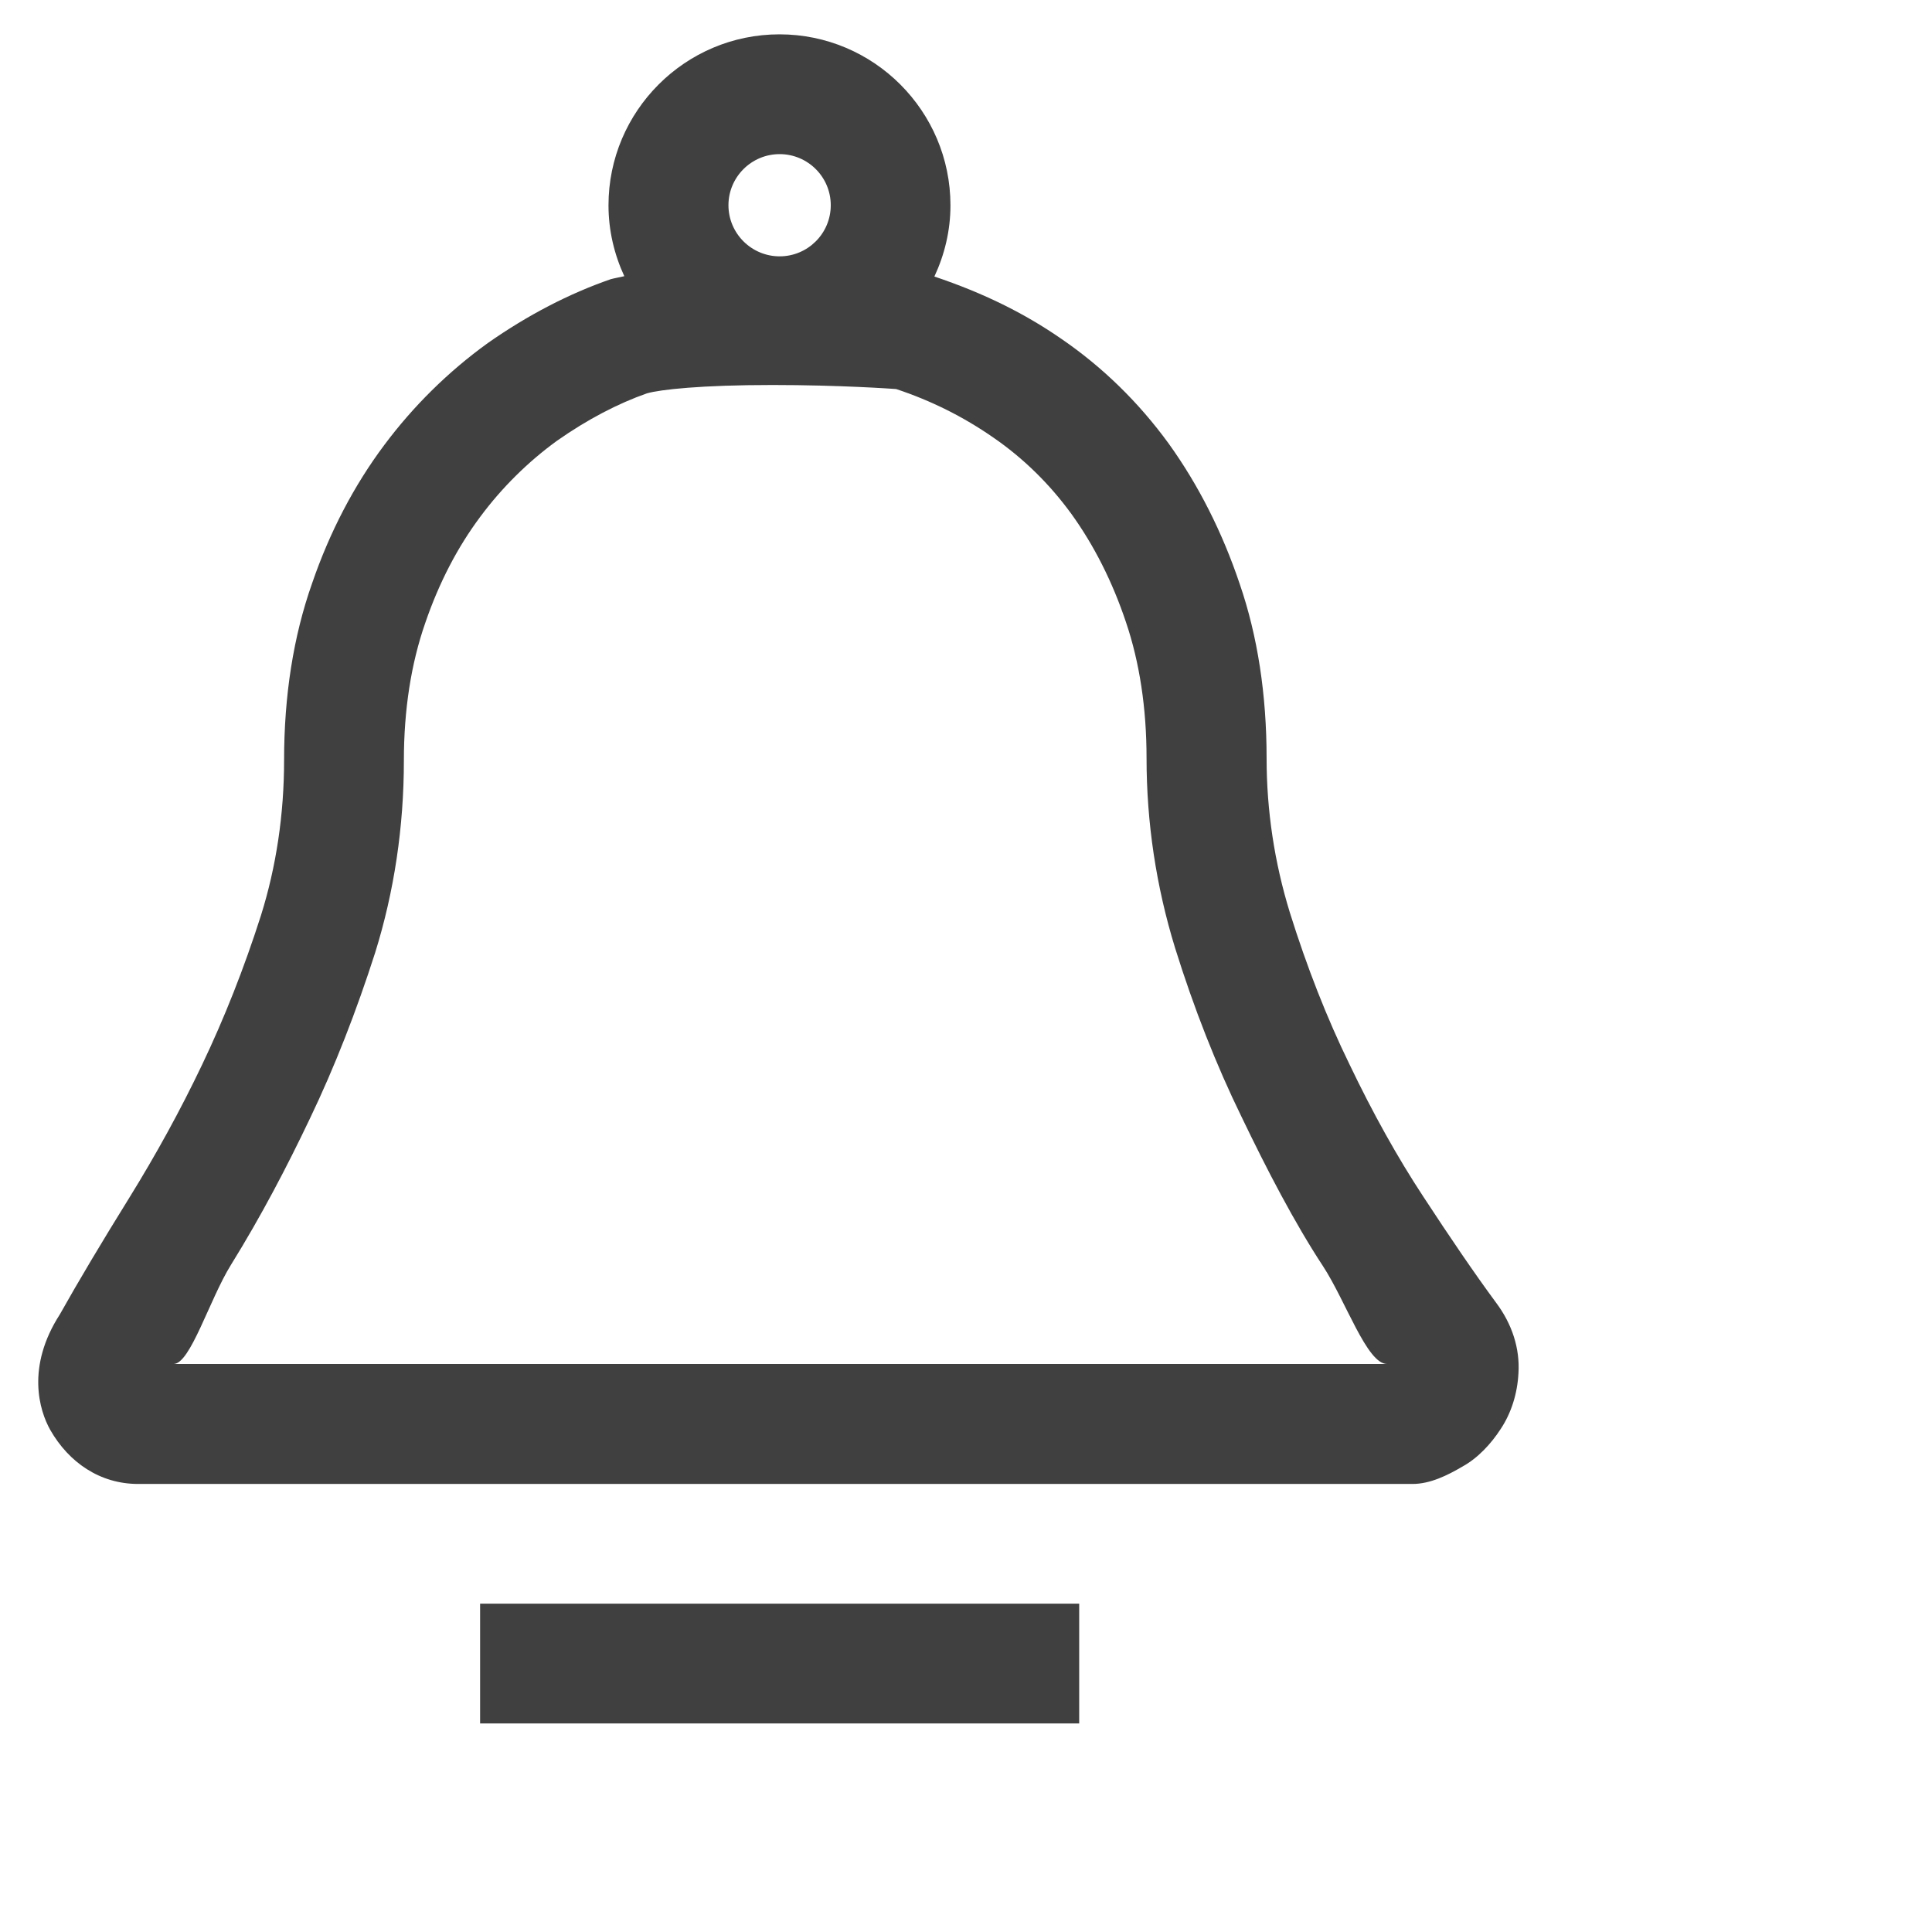 <svg width="22px" height="22px" viewBox="0 0 22 22" version="1.1" xmlns="http://www.w3.org/2000/svg" xmlns:xlink="http://www.w3.org/1999/xlink">
    <!-- Generator: Sketch 51.3 (57544) - http://www.bohemiancoding.com/sketch -->
    <title>消息提醒</title>
    <desc>Created with Sketch.</desc>
    <defs></defs>
    <g id="高保真原型" stroke="none" stroke-width="1" fill="none" fill-rule="evenodd">
        <g id="消息提醒" transform="translate(-2, -1)" fill-rule="nonzero">
            <rect id="Rectangle-path" fill="#404040" opacity="0" x="0" y="0" width="22" height="22"></rect>
            <path d="M19.034,15.831 C18.787,15.496 18.513,15.093 18.208,14.627 C17.913,14.179 17.632,13.674 17.367,13.12 C17.11,12.594 16.882,12.013 16.688,11.392 C16.512,10.821 16.423,10.229 16.423,9.635 C16.423,8.911 16.321,8.243 16.117,7.65 C15.919,7.061 15.648,6.524 15.308,6.051 C14.966,5.581 14.555,5.18 14.088,4.86 C13.664,4.566 13.199,4.337 12.64,4.149 C12.755,3.902 12.823,3.629 12.823,3.338 C12.823,2.265 11.95,1.391 10.876,1.391 C9.802,1.391 8.929,2.265 8.929,3.338 C8.929,3.627 8.996,3.9 9.109,4.145 C9.059,4.157 9,4.167 8.955,4.179 C8.479,4.344 8.011,4.587 7.554,4.907 C7.1,5.235 6.705,5.627 6.377,6.066 C6.031,6.528 5.754,7.059 5.554,7.642 C5.34,8.247 5.235,8.924 5.235,9.656 C5.235,10.271 5.146,10.869 4.971,11.426 C4.78,12.024 4.554,12.596 4.299,13.129 C4.055,13.64 3.783,14.137 3.47,14.643 C3.16,15.142 2.892,15.592 2.681,15.968 C2.297,16.564 2.447,17.062 2.573,17.284 C2.784,17.653 3.138,17.898 3.573,17.898 L18.085,17.898 C18.285,17.898 18.481,17.801 18.653,17.7 C18.83,17.603 18.981,17.438 19.088,17.273 C19.209,17.091 19.279,16.87 19.291,16.635 C19.308,16.356 19.22,16.078 19.034,15.831 Z M10.878,2.755 C11.198,2.755 11.46,3.015 11.46,3.337 C11.46,3.659 11.198,3.919 10.878,3.919 C10.557,3.919 10.295,3.658 10.295,3.337 C10.295,3.017 10.556,2.755 10.878,2.755 Z M3.976,16.532 C4.168,16.532 4.385,15.797 4.63,15.403 C4.971,14.853 5.264,14.294 5.529,13.737 C5.81,13.152 6.06,12.51 6.272,11.848 C6.489,11.153 6.599,10.414 6.599,9.661 C6.599,9.083 6.681,8.556 6.843,8.092 C6.999,7.637 7.209,7.232 7.47,6.883 C7.715,6.553 8.013,6.258 8.344,6.018 C8.692,5.774 9.039,5.594 9.367,5.479 C9.517,5.436 9.981,5.384 10.796,5.384 C11.56,5.384 12.161,5.427 12.204,5.43 C12.6,5.561 12.97,5.745 13.312,5.983 C13.652,6.217 13.952,6.511 14.2,6.852 C14.458,7.21 14.668,7.625 14.822,8.086 C14.976,8.541 15.056,9.062 15.056,9.635 C15.056,10.366 15.165,11.093 15.381,11.795 C15.596,12.484 15.851,13.131 16.136,13.714 C16.426,14.318 16.739,14.921 17.064,15.416 C17.326,15.816 17.565,16.532 17.795,16.532 L3.976,16.532 Z M7.467,19.261 L14.289,19.261 L14.289,20.625 L7.467,20.625 L7.467,19.261 Z" id="Shape" fill="#404040"></path>
            <!-- <circle id="Oval-67" fill="#F5222D" cx="19" cy="4" r="2"></circle> -->
        </g>
    </g>
</svg>
